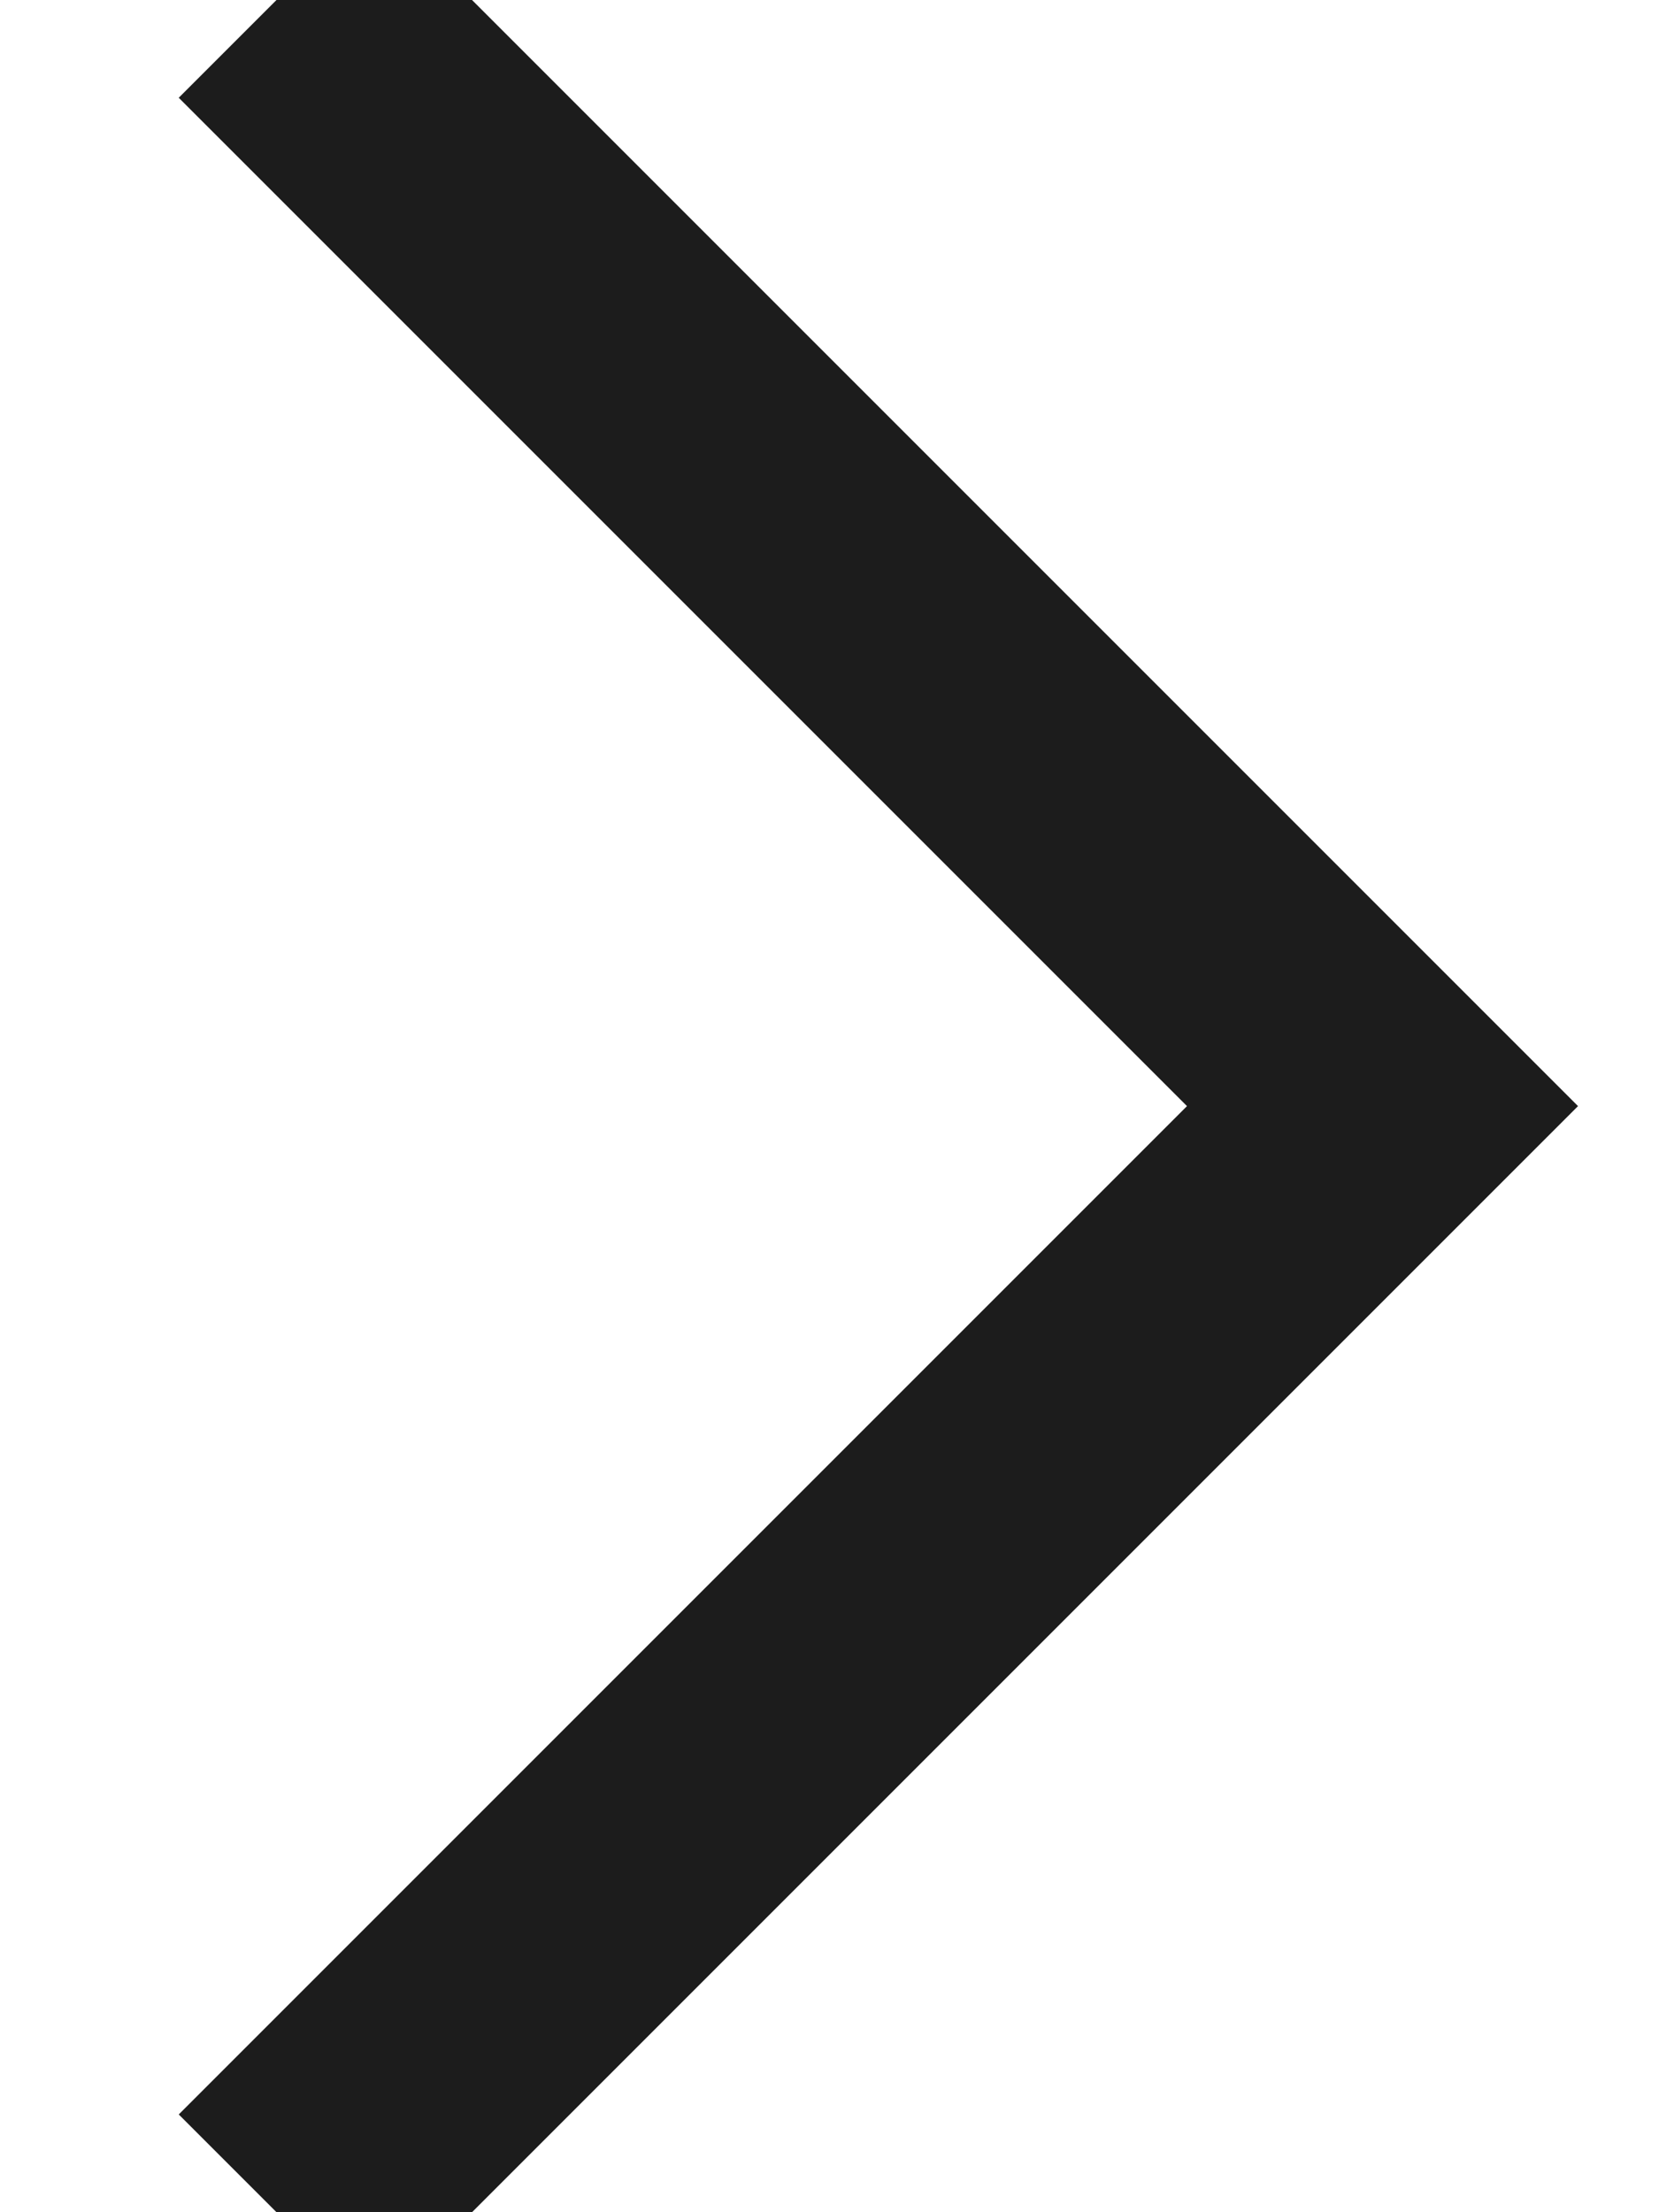 <?xml version="1.0" encoding="UTF-8" standalone="no"?>
<svg width="6px" height="8px" viewBox="0 0 6 8" version="1.1" xmlns="http://www.w3.org/2000/svg" xmlns:xlink="http://www.w3.org/1999/xlink" xmlns:sketch="http://www.bohemiancoding.com/sketch/ns">
    <!-- Generator: Sketch 3.4.4 (17249) - http://www.bohemiancoding.com/sketch -->
    <title>icon-next</title>
    <desc>Created with Sketch.</desc>
    <defs></defs>
    <g id="Page-1" stroke="none" stroke-width="1" fill="none" fill-rule="evenodd" sketch:type="MSPage">
        <g id="browser-light-cards" sketch:type="MSArtboardGroup" transform="translate(-395, -143)" stroke="#1C1C1C">
            <g id="header" sketch:type="MSLayerGroup" transform="translate(335, 105)">
                <g id="nav-page" transform="translate(8, 38)" sketch:type="MSShapeGroup">
                    <path d="M53,0 L57,4 L53,8" id="icon-next"></path>
                </g>
            </g>
        </g>
    </g>
</svg>